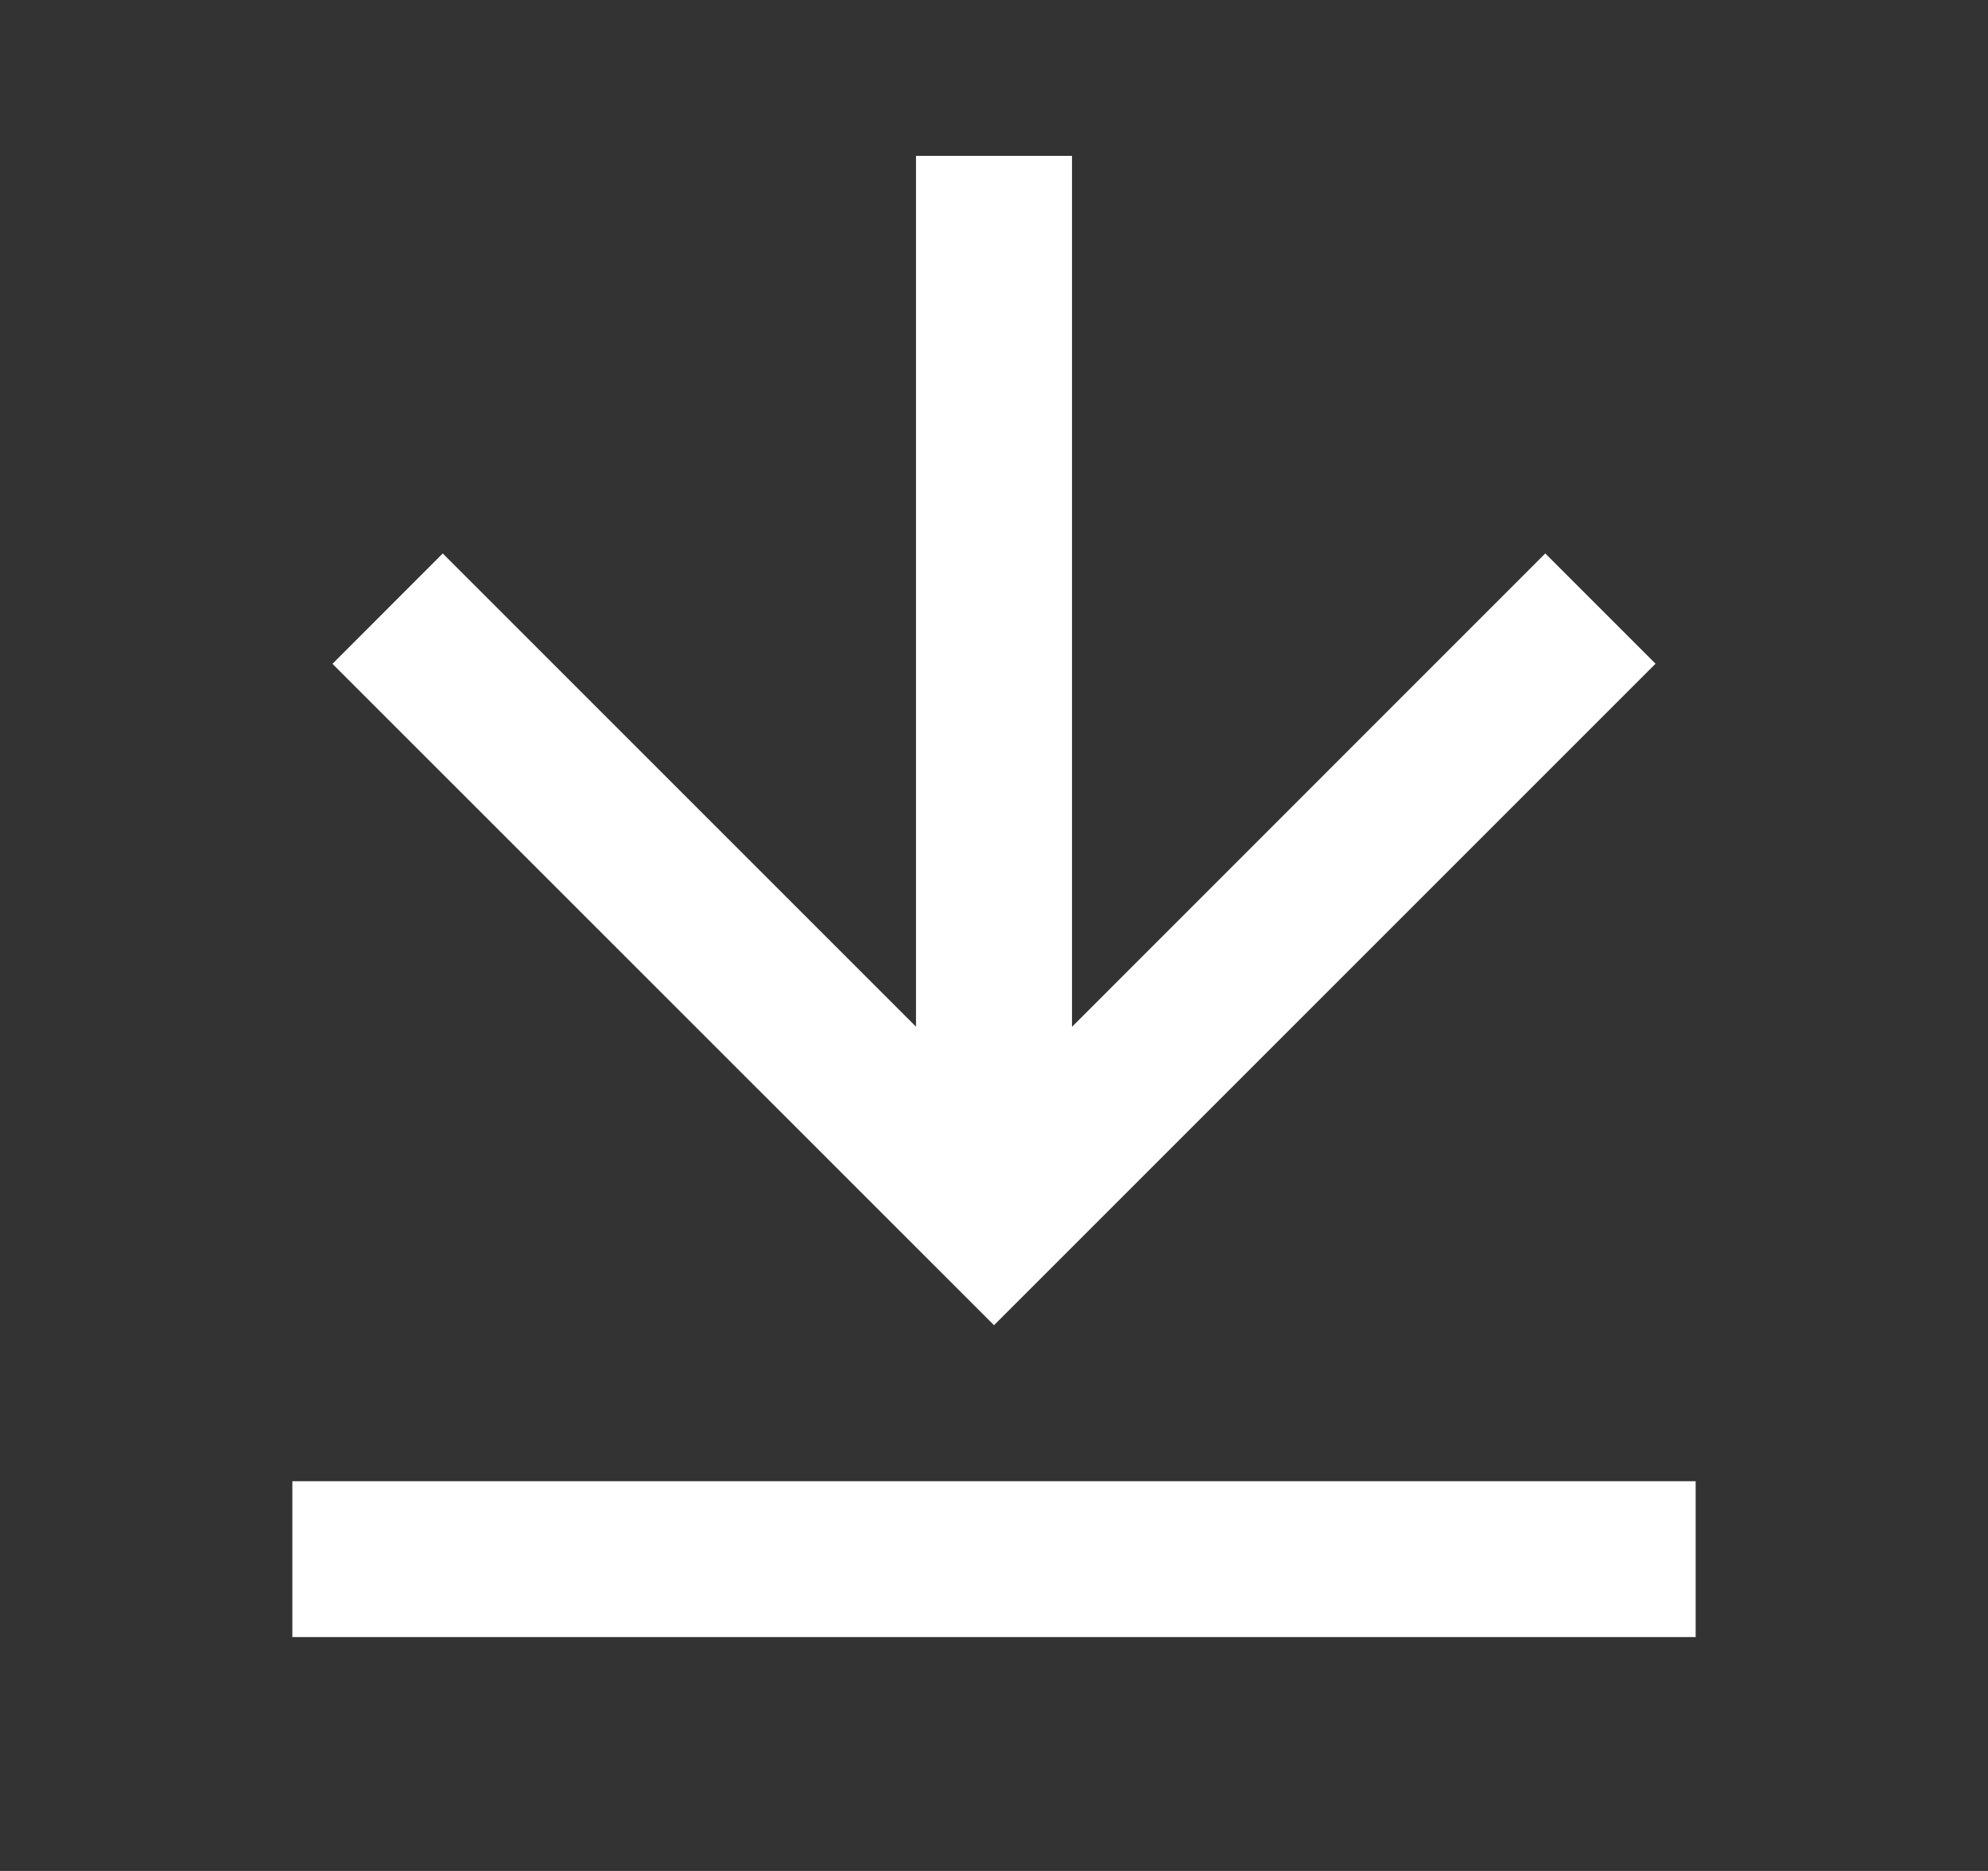 <svg width="17" height="16" viewBox="0 0 17 16" fill="none" xmlns="http://www.w3.org/2000/svg">
<rect x="0" y="0" width="17" height="16" fill="#333333" stroke="none"/>
<path d="M2.5 12.667H14.5V14H2.5V12.667ZM9.167 8.781L13.214 4.733L14.157 5.676L8.5 11.333L2.843 5.677L3.786 4.733L7.833 8.78V1.333H9.167V8.781Z" fill="white"/>
</svg>
